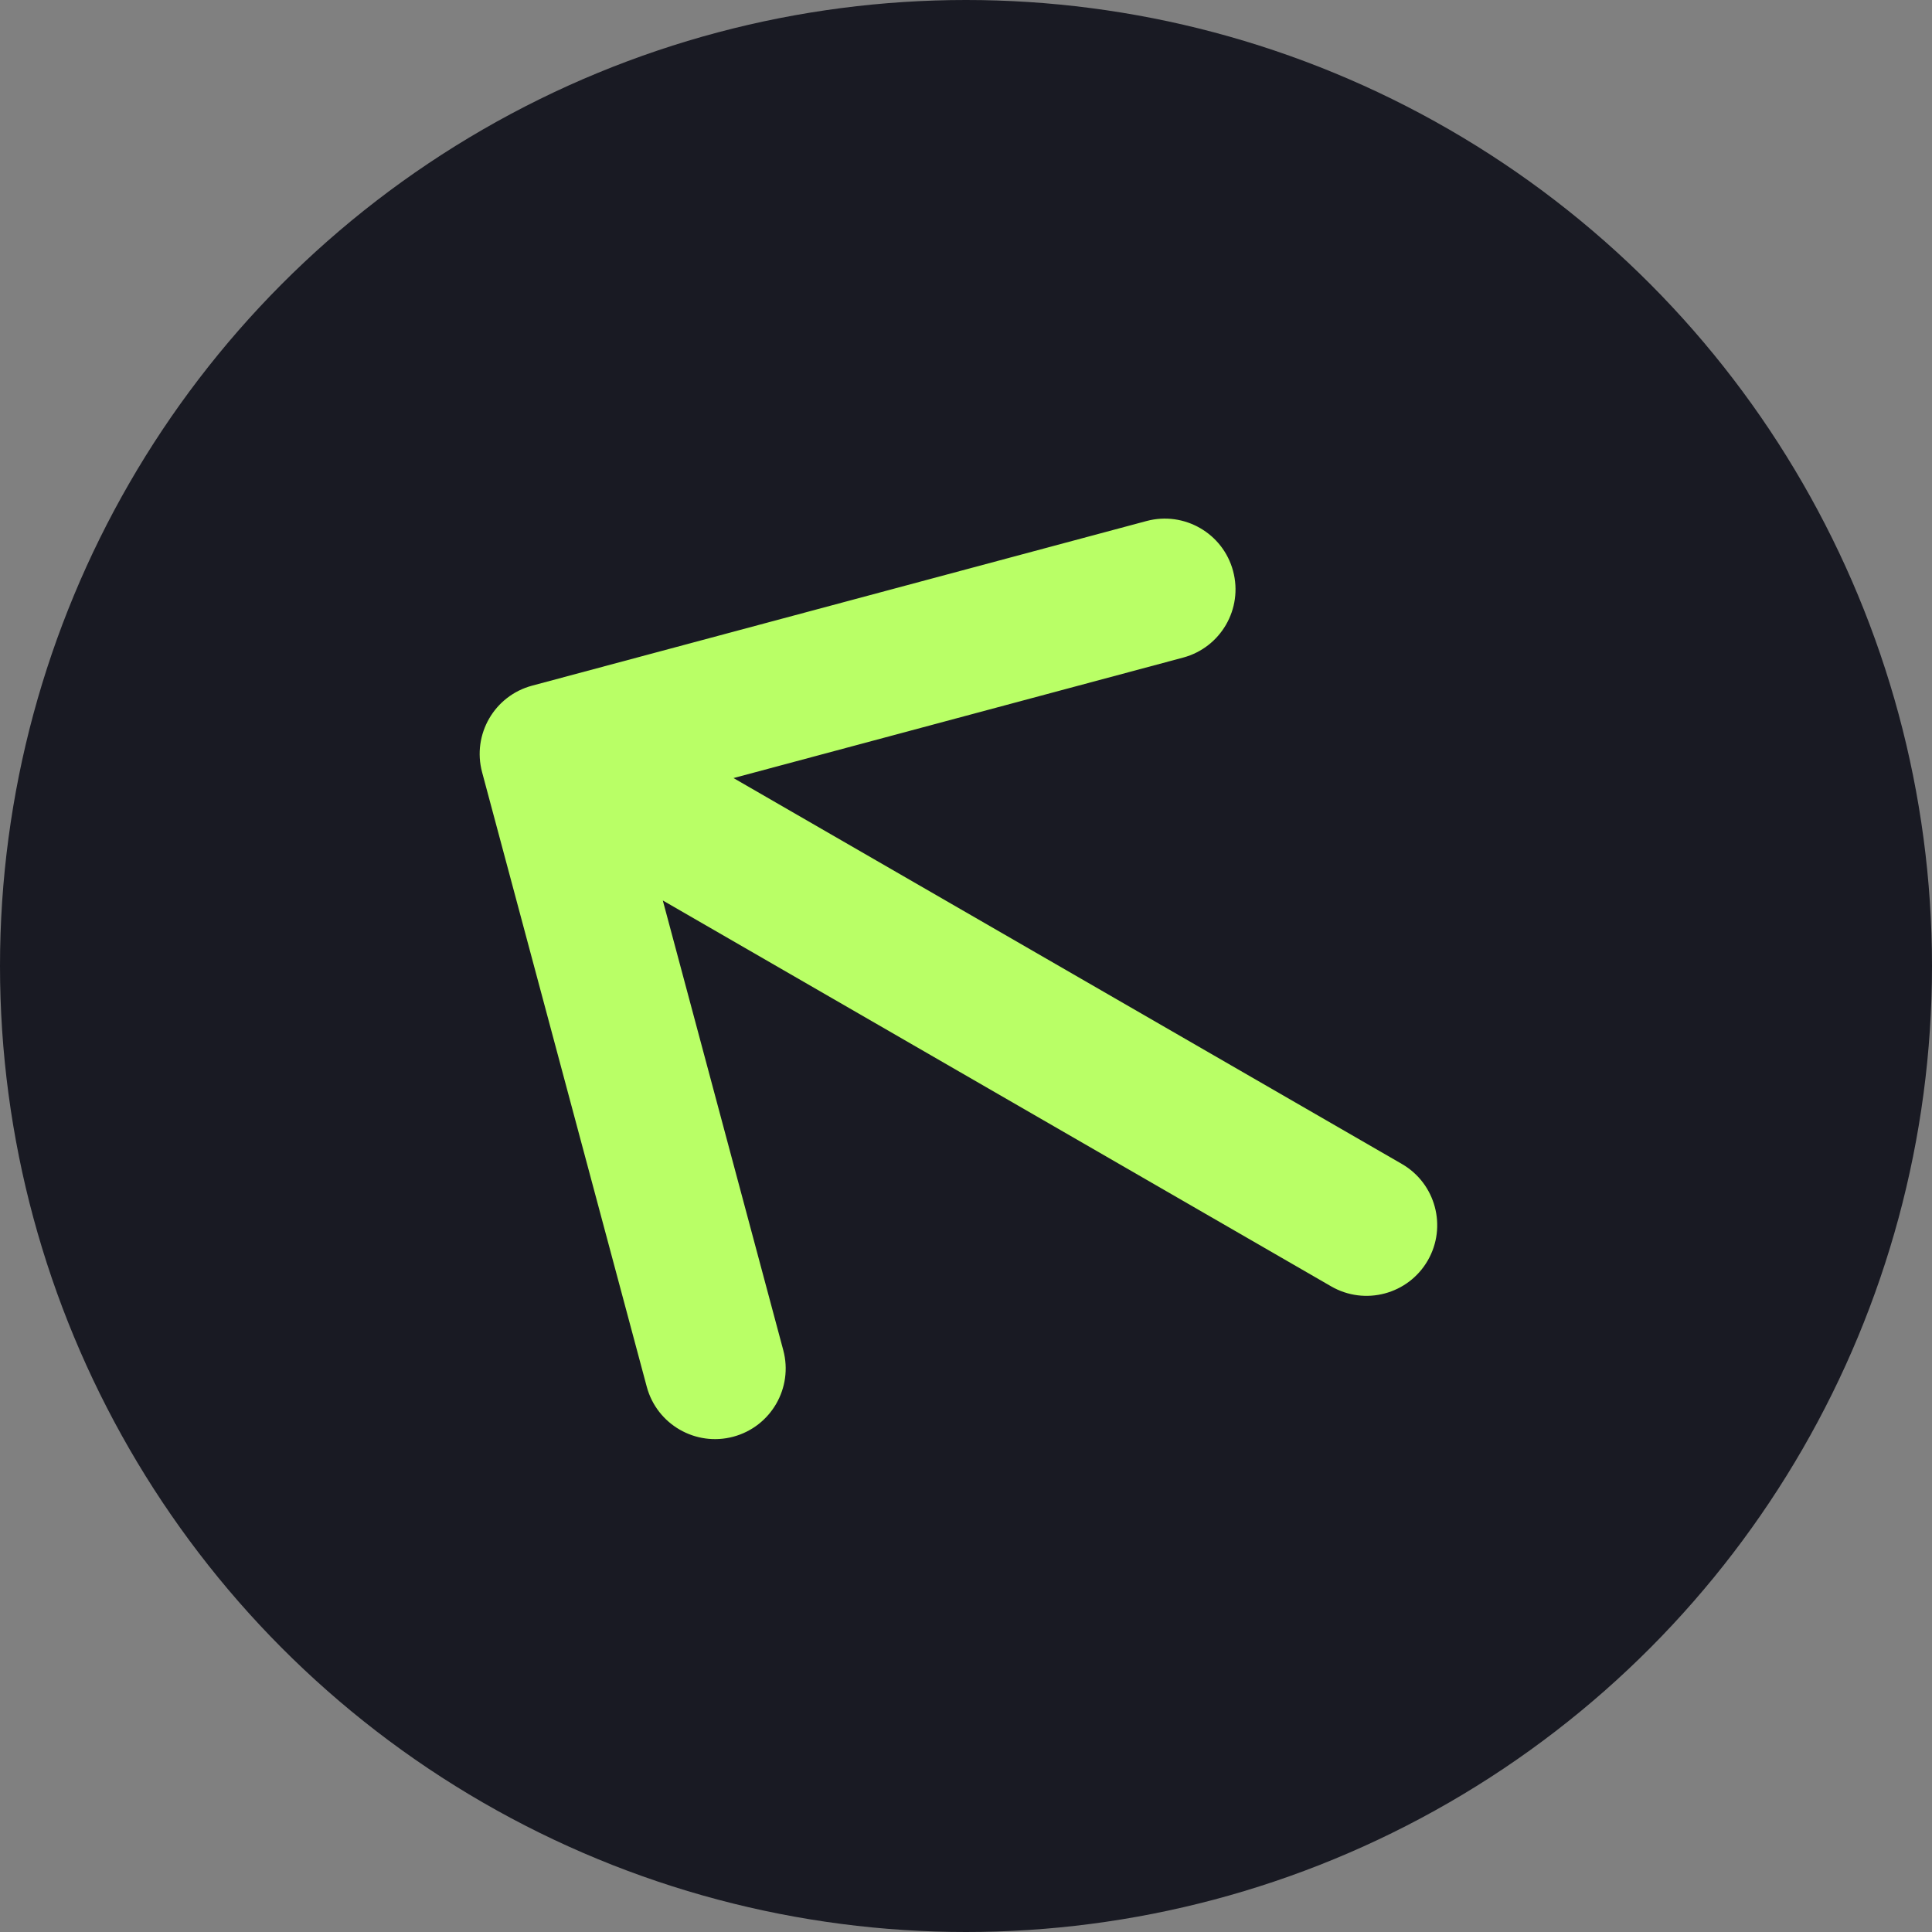 <svg width="41" height="41" viewBox="0 0 41 41" fill="none" xmlns="http://www.w3.org/2000/svg">
<rect x="0" y="0" width="41" height="41" fill="#808080" stroke="none"/>
<circle cx="20.5" cy="20.5" r="20.5" transform="matrix(-1 0 0 1 41 0)" fill="#191A23"/>
<path d="M29.75 24.701C30.467 25.115 30.713 26.033 30.299 26.75C29.885 27.467 28.967 27.713 28.25 27.299L29.75 24.701ZM10.231 16.388C10.016 15.588 10.491 14.765 11.291 14.551L24.331 11.057C25.131 10.843 25.954 11.318 26.168 12.118C26.383 12.918 25.908 13.74 25.108 13.955L13.517 17.061L16.622 28.652C16.837 29.452 16.362 30.274 15.562 30.489C14.762 30.703 13.939 30.228 13.725 29.428L10.231 16.388ZM28.25 27.299L10.93 17.299L12.43 14.701L29.75 24.701L28.25 27.299Z" fill="#B9FF66"/>
</svg>

